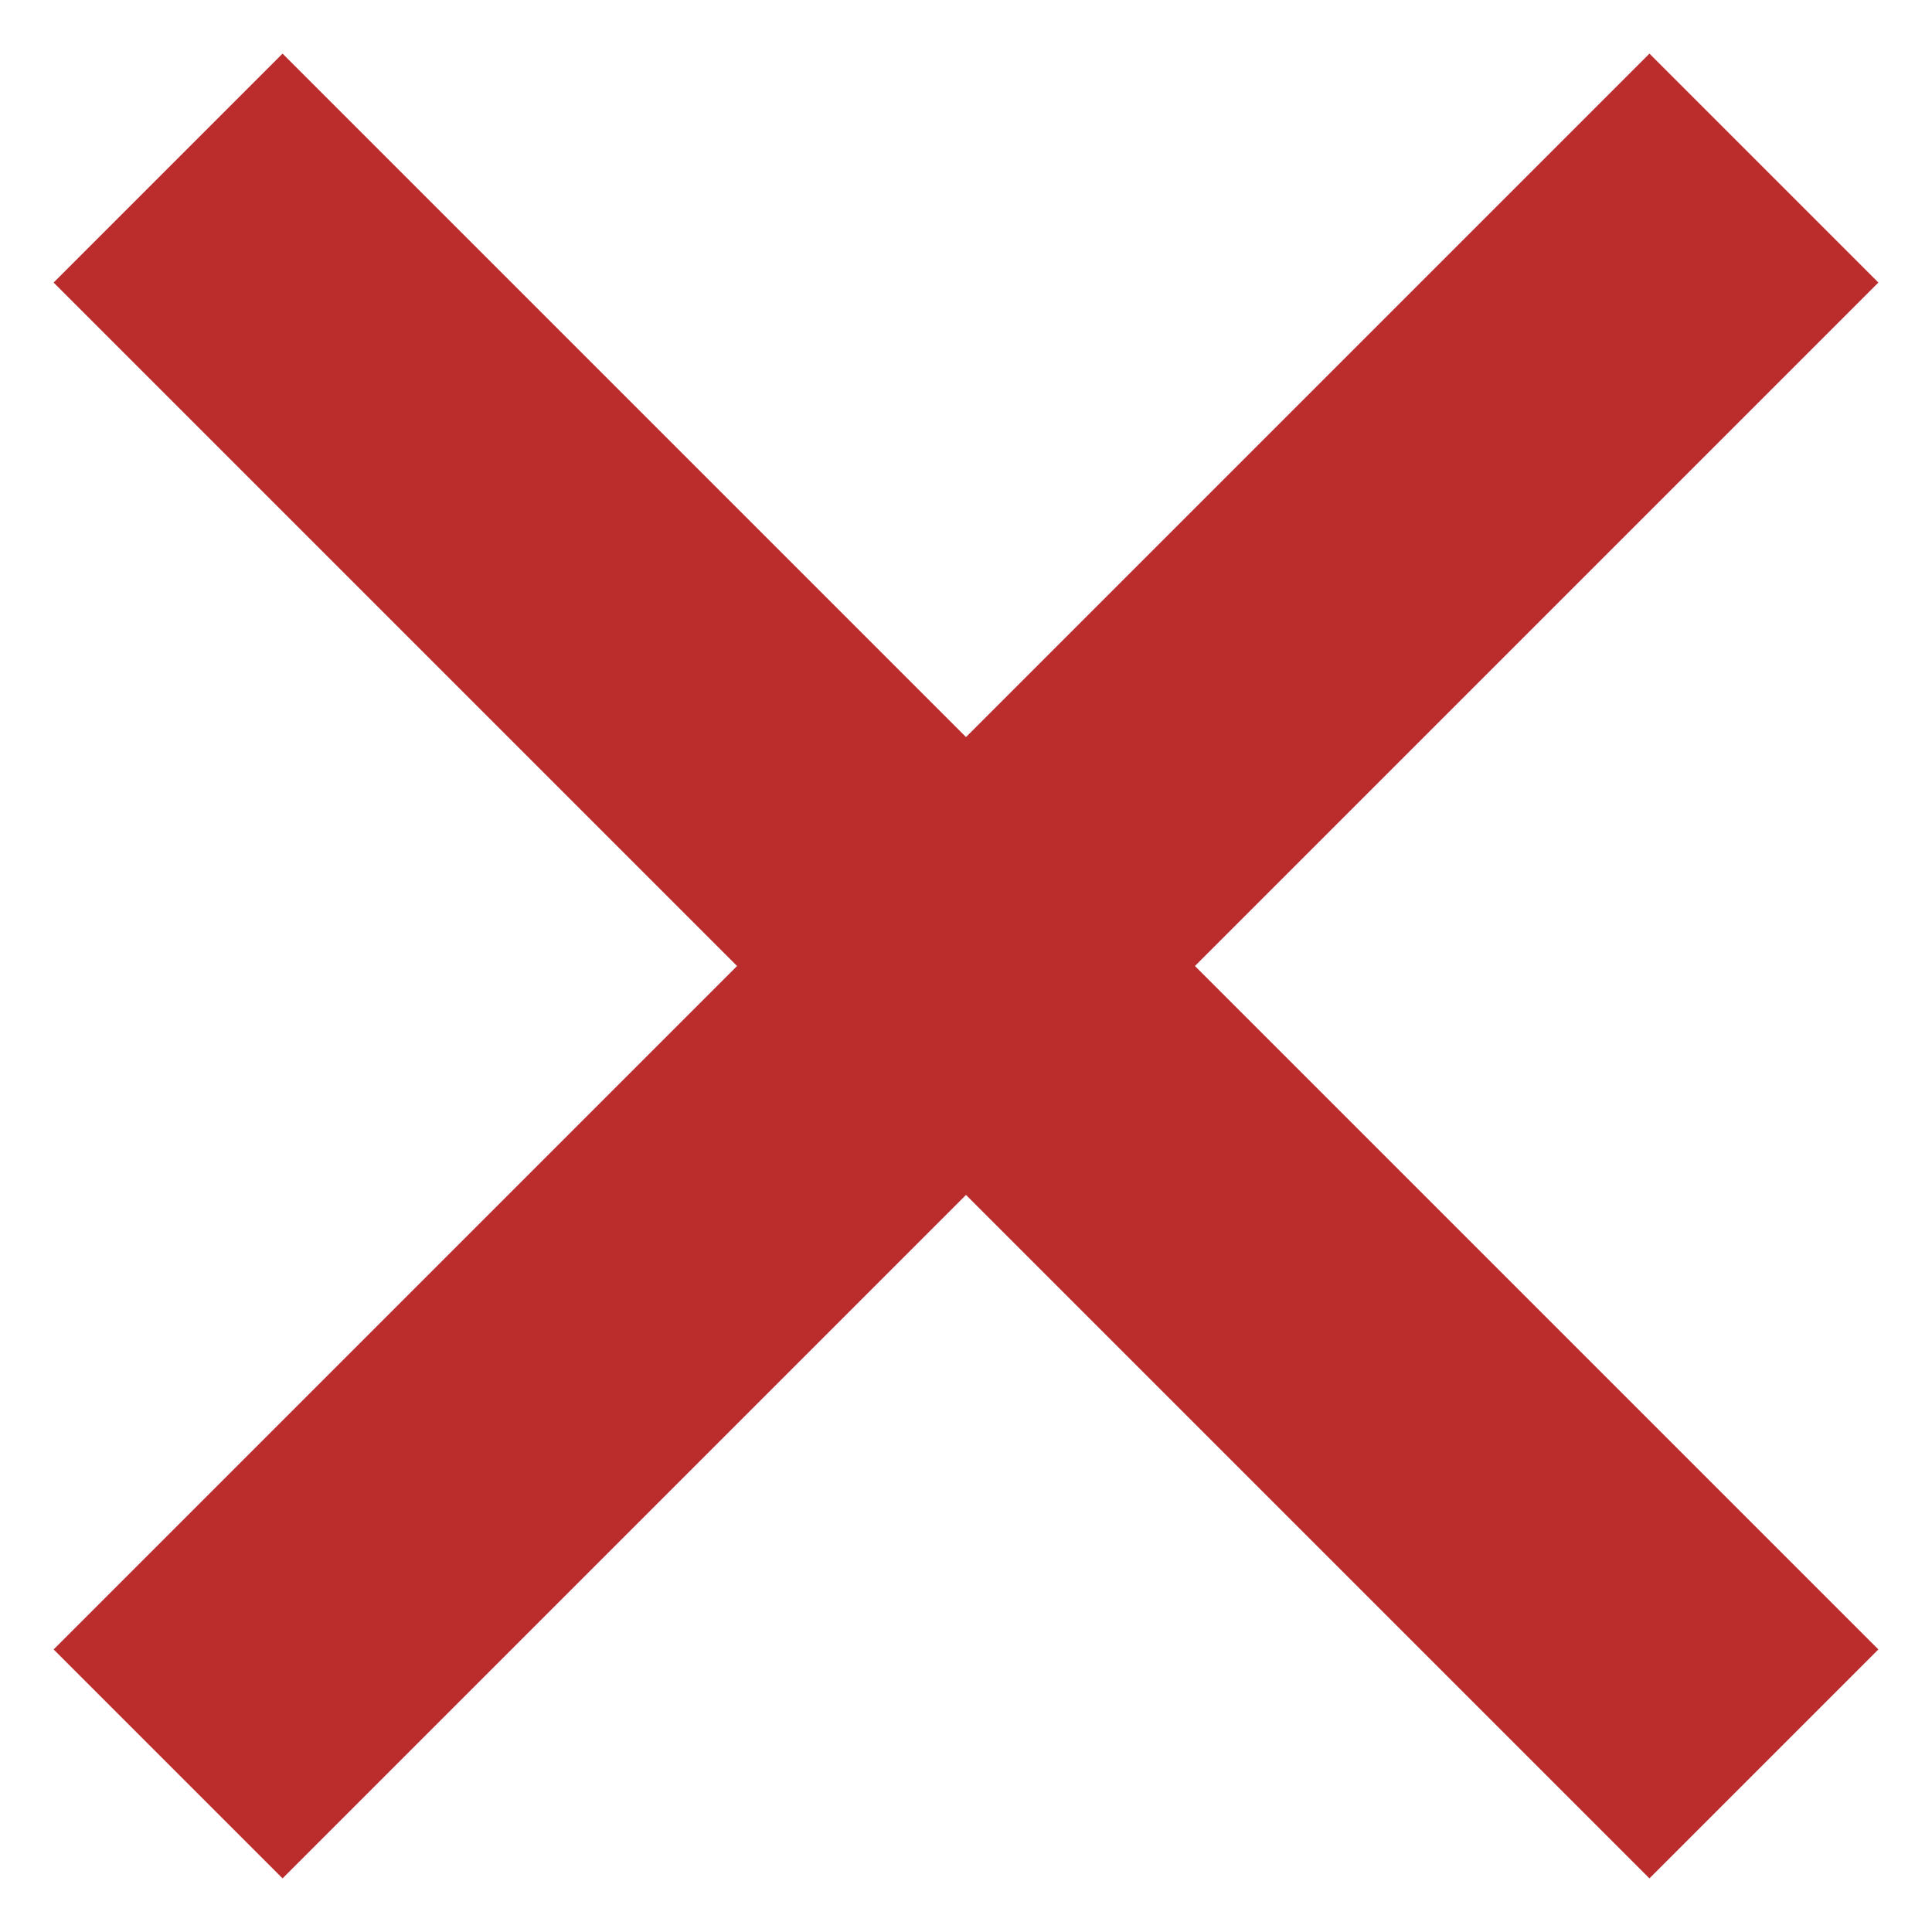 <?xml version="1.0" encoding="UTF-8" standalone="no"?><!DOCTYPE svg PUBLIC "-//W3C//DTD SVG 1.1//EN" "http://www.w3.org/Graphics/SVG/1.1/DTD/svg11.dtd"><svg width="100%" height="100%" viewBox="0 0 12 12" version="1.1" xmlns="http://www.w3.org/2000/svg" xmlns:xlink="http://www.w3.org/1999/xlink" xml:space="preserve" xmlns:serif="http://www.serif.com/" style="fill-rule:evenodd;clip-rule:evenodd;stroke-linejoin:round;stroke-miterlimit:1.414;"><g><path d="M1.755,0.333l9.912,9.912l-1.422,1.422l-9.912,-9.912l1.422,-1.422Z" style="fill:#ba2d2c;"/><path d="M10.245,0.333l-9.912,9.912l1.422,1.422l9.912,-9.912l-1.422,-1.422Z" style="fill:#ba2d2c;"/></g></svg>